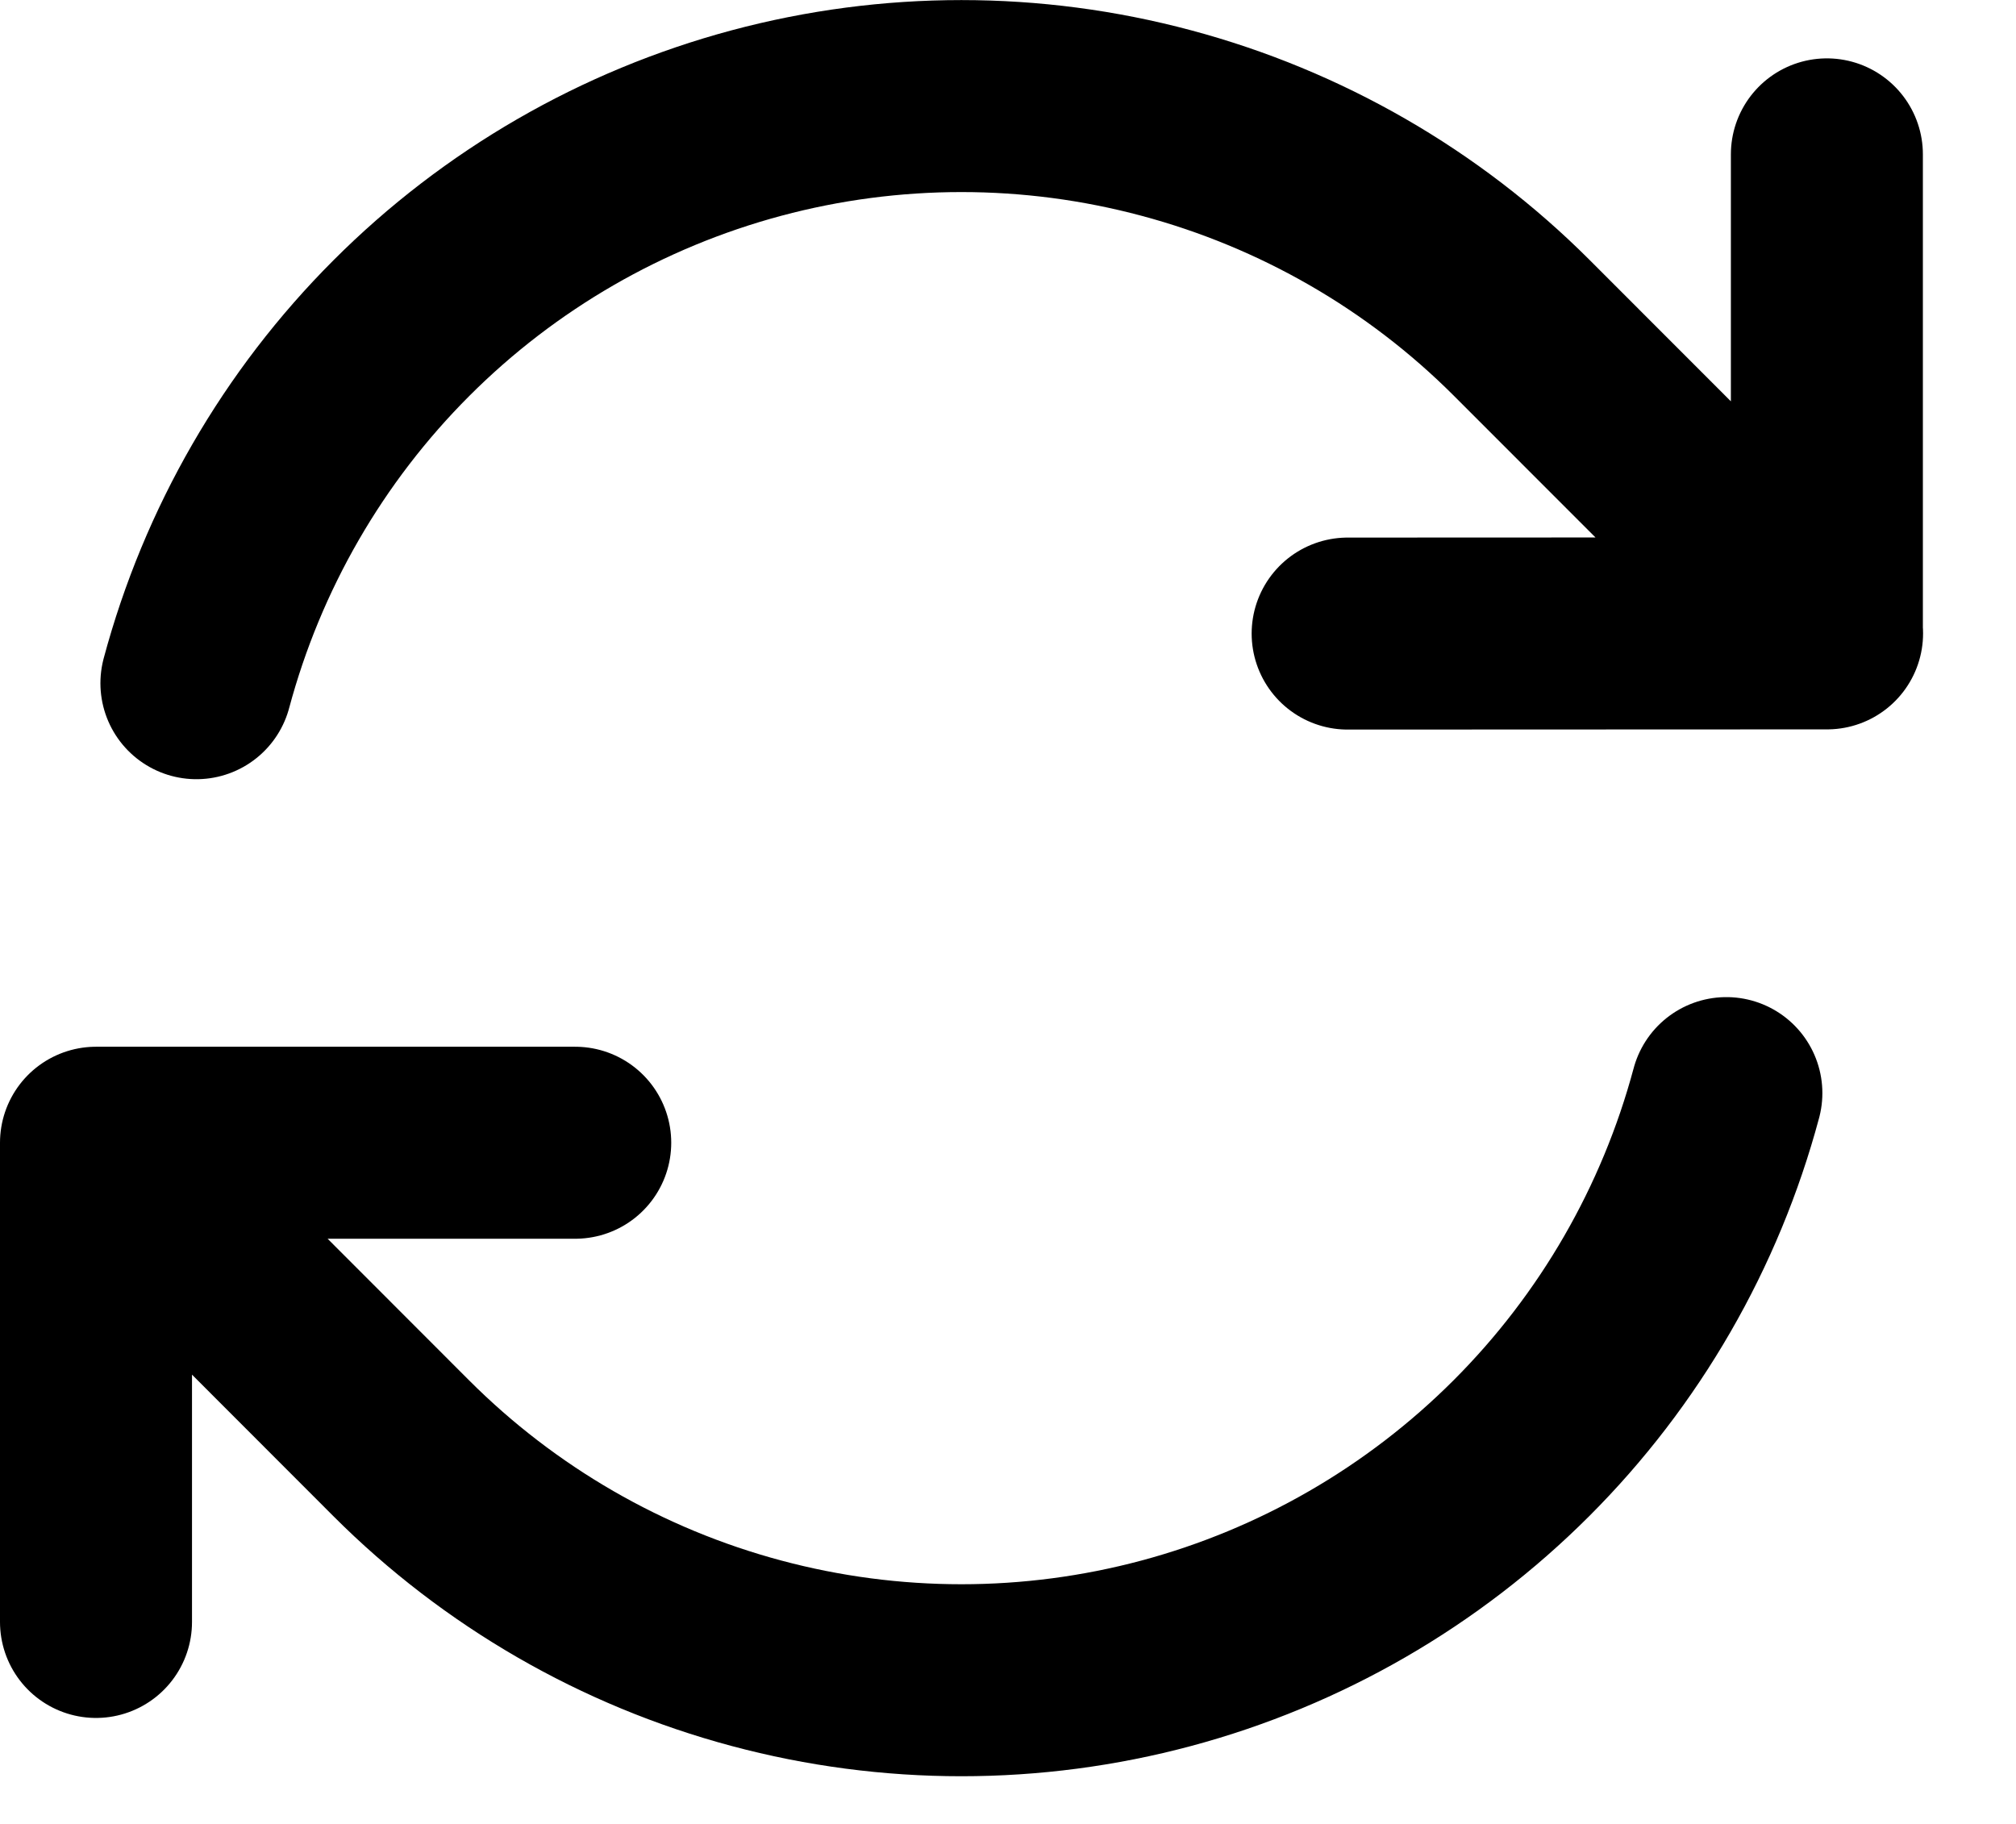 <svg width="21" height="19" viewBox="0 0 21 19" fill="none" xmlns="http://www.w3.org/2000/svg">
<path d="M14.038 6.6L19.032 6.598L15.851 3.415C14.827 2.391 13.549 1.656 12.15 1.282C10.751 0.907 9.278 0.907 7.879 1.282C6.48 1.657 5.205 2.393 4.181 3.418C3.157 4.442 2.421 5.718 2.046 7.117M1 16.896V11.904M1 11.904H5.992M1 11.904L4.18 15.087C5.204 16.111 6.48 16.848 7.879 17.222C9.278 17.597 10.751 17.597 12.15 17.222C13.549 16.847 14.824 16.11 15.848 15.086C16.872 14.062 17.608 12.786 17.983 11.387M19.03 1.608V4.103V6.598" stroke="black" stroke-width="2" stroke-linecap="round" stroke-linejoin="round"/>
</svg>
